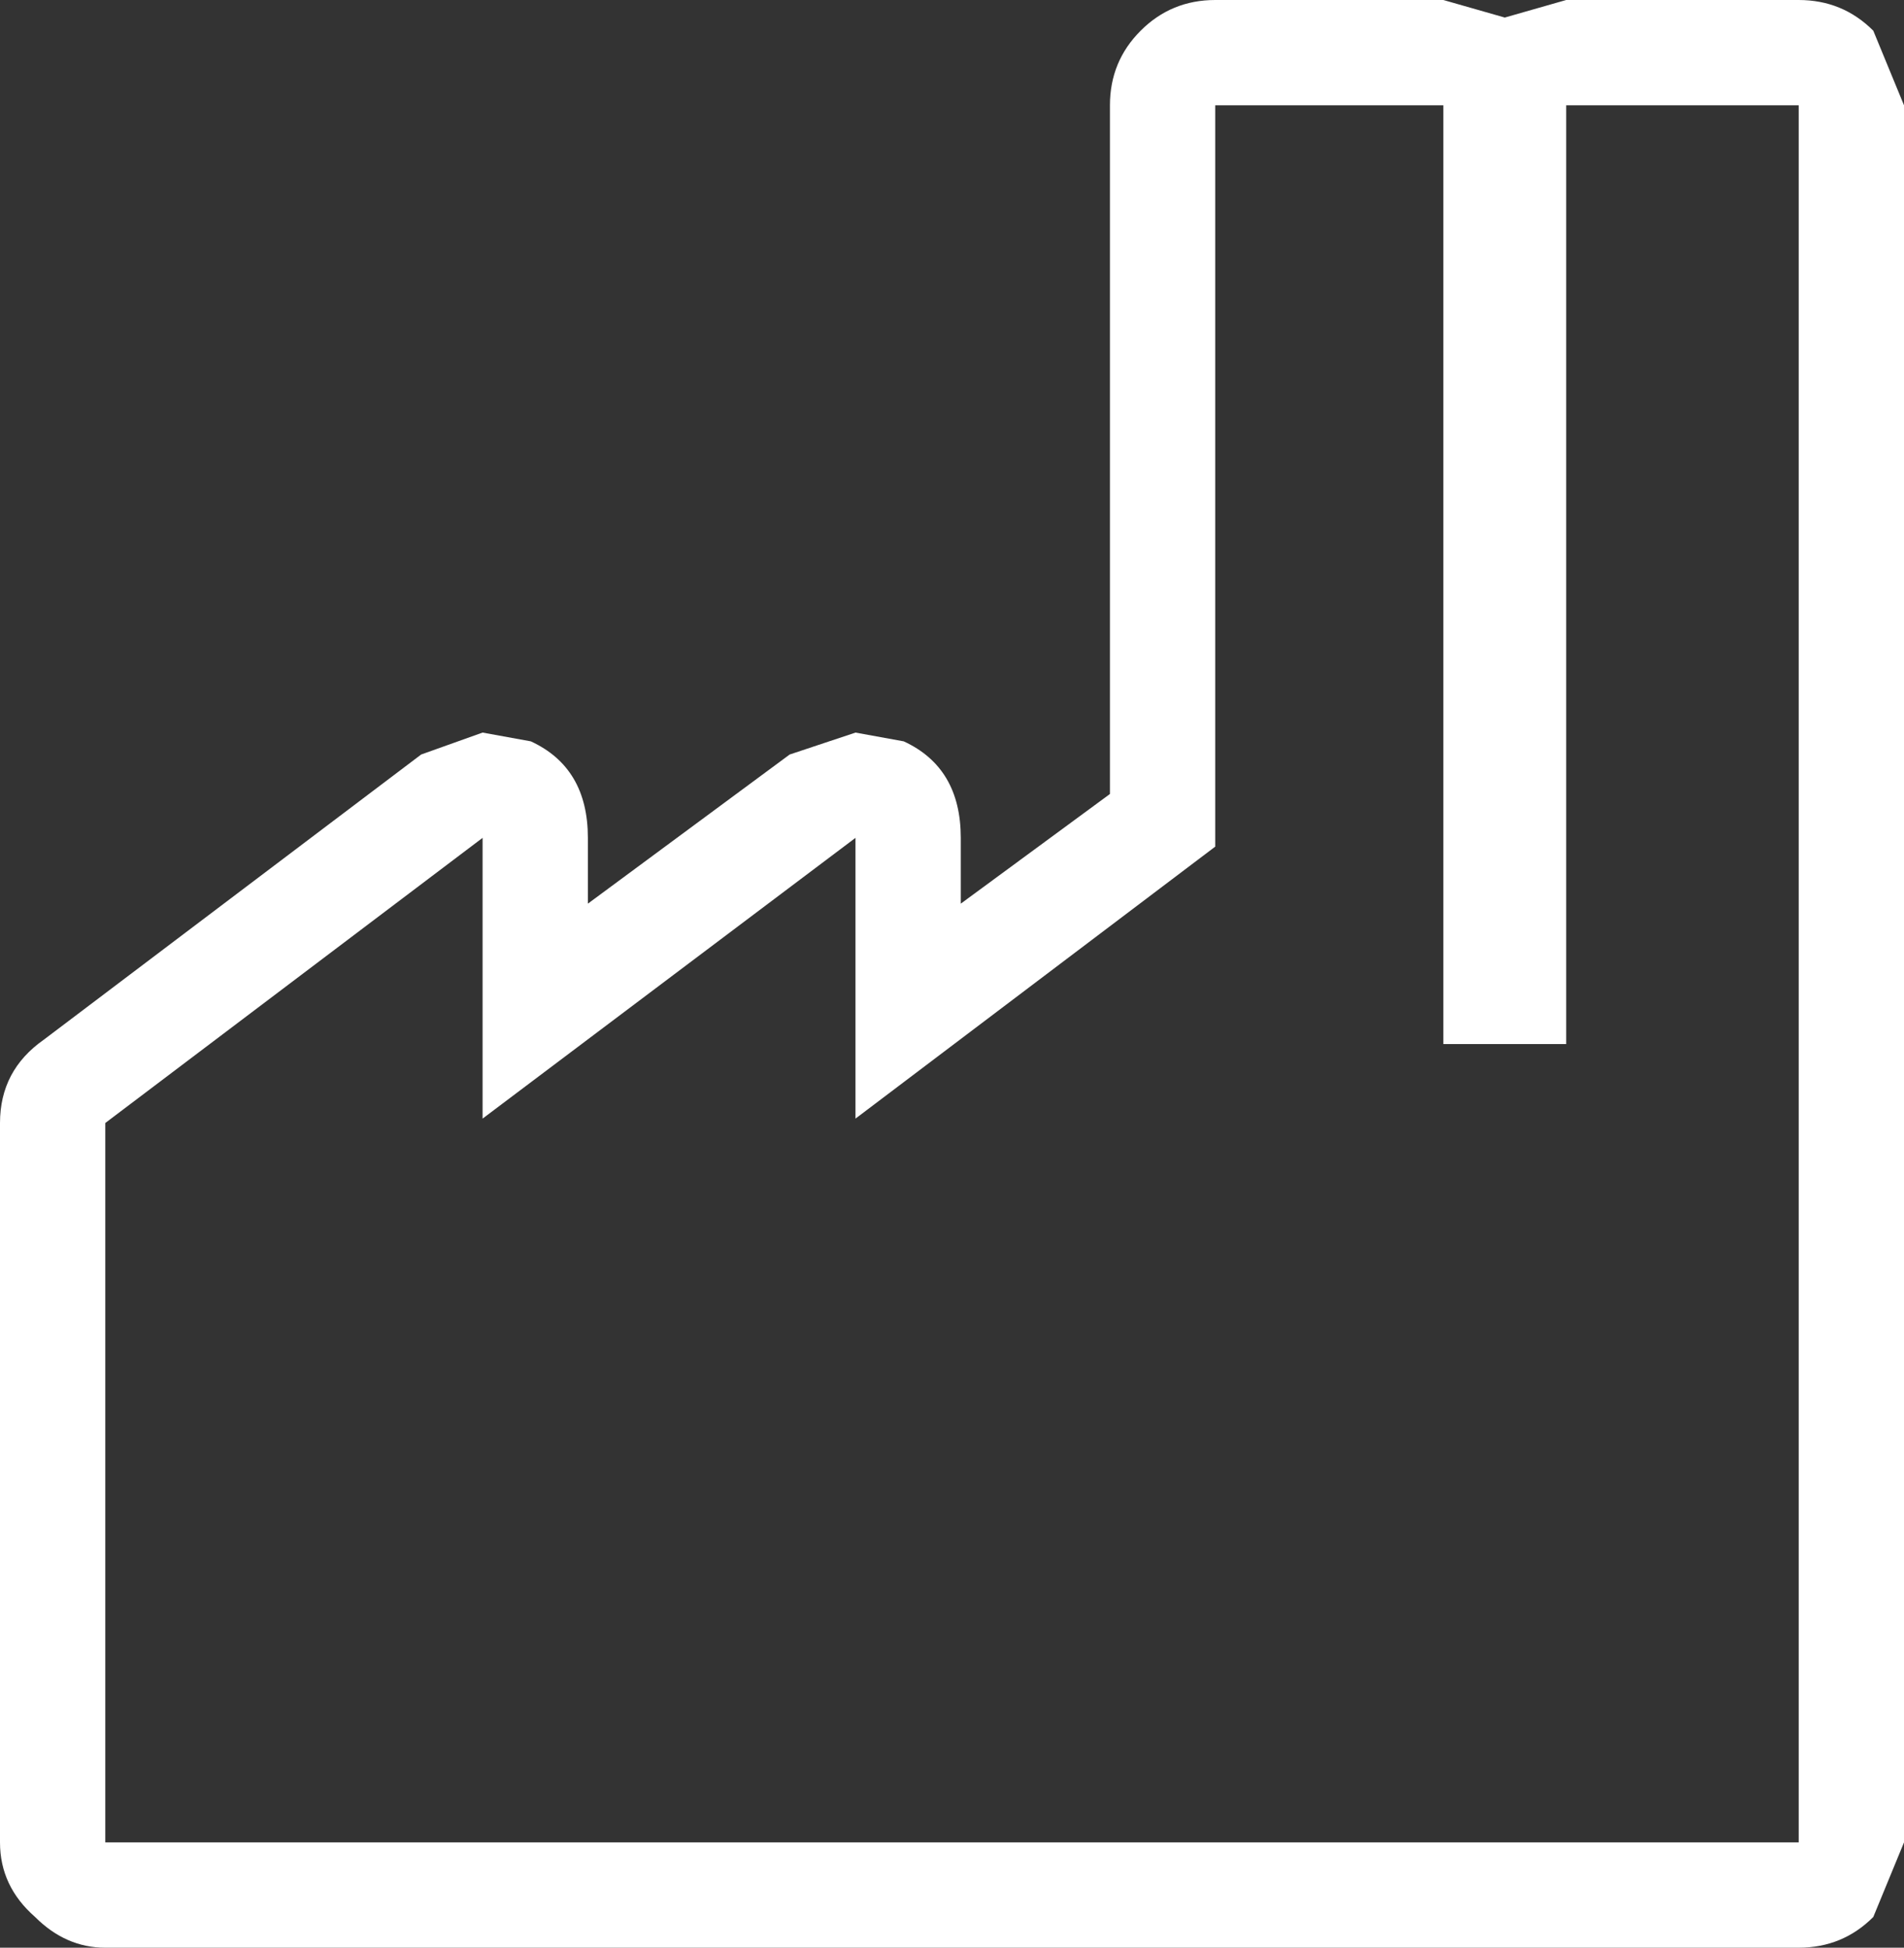 <?xml version="1.0" encoding="UTF-8" standalone="no"?>
<svg xmlns:xlink="http://www.w3.org/1999/xlink" height="22.2px" width="21.7px" xmlns="http://www.w3.org/2000/svg">
  <rect width="100%" height="100%" fill="#333333" stroke="none"/>
  <g transform="matrix(1.0, 0.0, 0.0, 1.0, 10.85, 11.1)">
    <path d="M5.6 -11.1 L6.3 -10.9 7.0 -11.1 9.65 -11.1 Q10.15 -11.1 10.5 -10.75 L10.85 -9.9 10.85 9.9 10.5 10.75 Q10.15 11.1 9.65 11.1 L-9.65 11.1 Q-10.1 11.1 -10.45 10.75 -10.85 10.4 -10.85 9.9 L-10.85 1.7 Q-10.85 1.1 -10.35 0.75 L-6.05 -2.5 -5.35 -2.75 -4.8 -2.65 Q-4.15 -2.35 -4.15 -1.55 L-4.15 -0.8 -1.85 -2.5 -1.1 -2.75 -0.55 -2.65 Q0.1 -2.35 0.1 -1.55 L0.1 -0.8 1.8 -2.05 1.8 -9.9 Q1.8 -10.4 2.15 -10.75 2.5 -11.1 3.0 -11.1 L5.6 -11.1 M9.65 -9.9 L7.0 -9.9 7.0 0.8 5.6 0.8 5.6 -9.9 3.0 -9.9 3.0 -1.45 -1.1 1.65 -1.1 -1.55 -5.35 1.65 -5.35 -1.55 -9.65 1.7 -9.65 9.9 9.65 9.9 9.65 -9.9" fill="#ffffff" fill-rule="evenodd" stroke="none"/>
  </g>
</svg>
